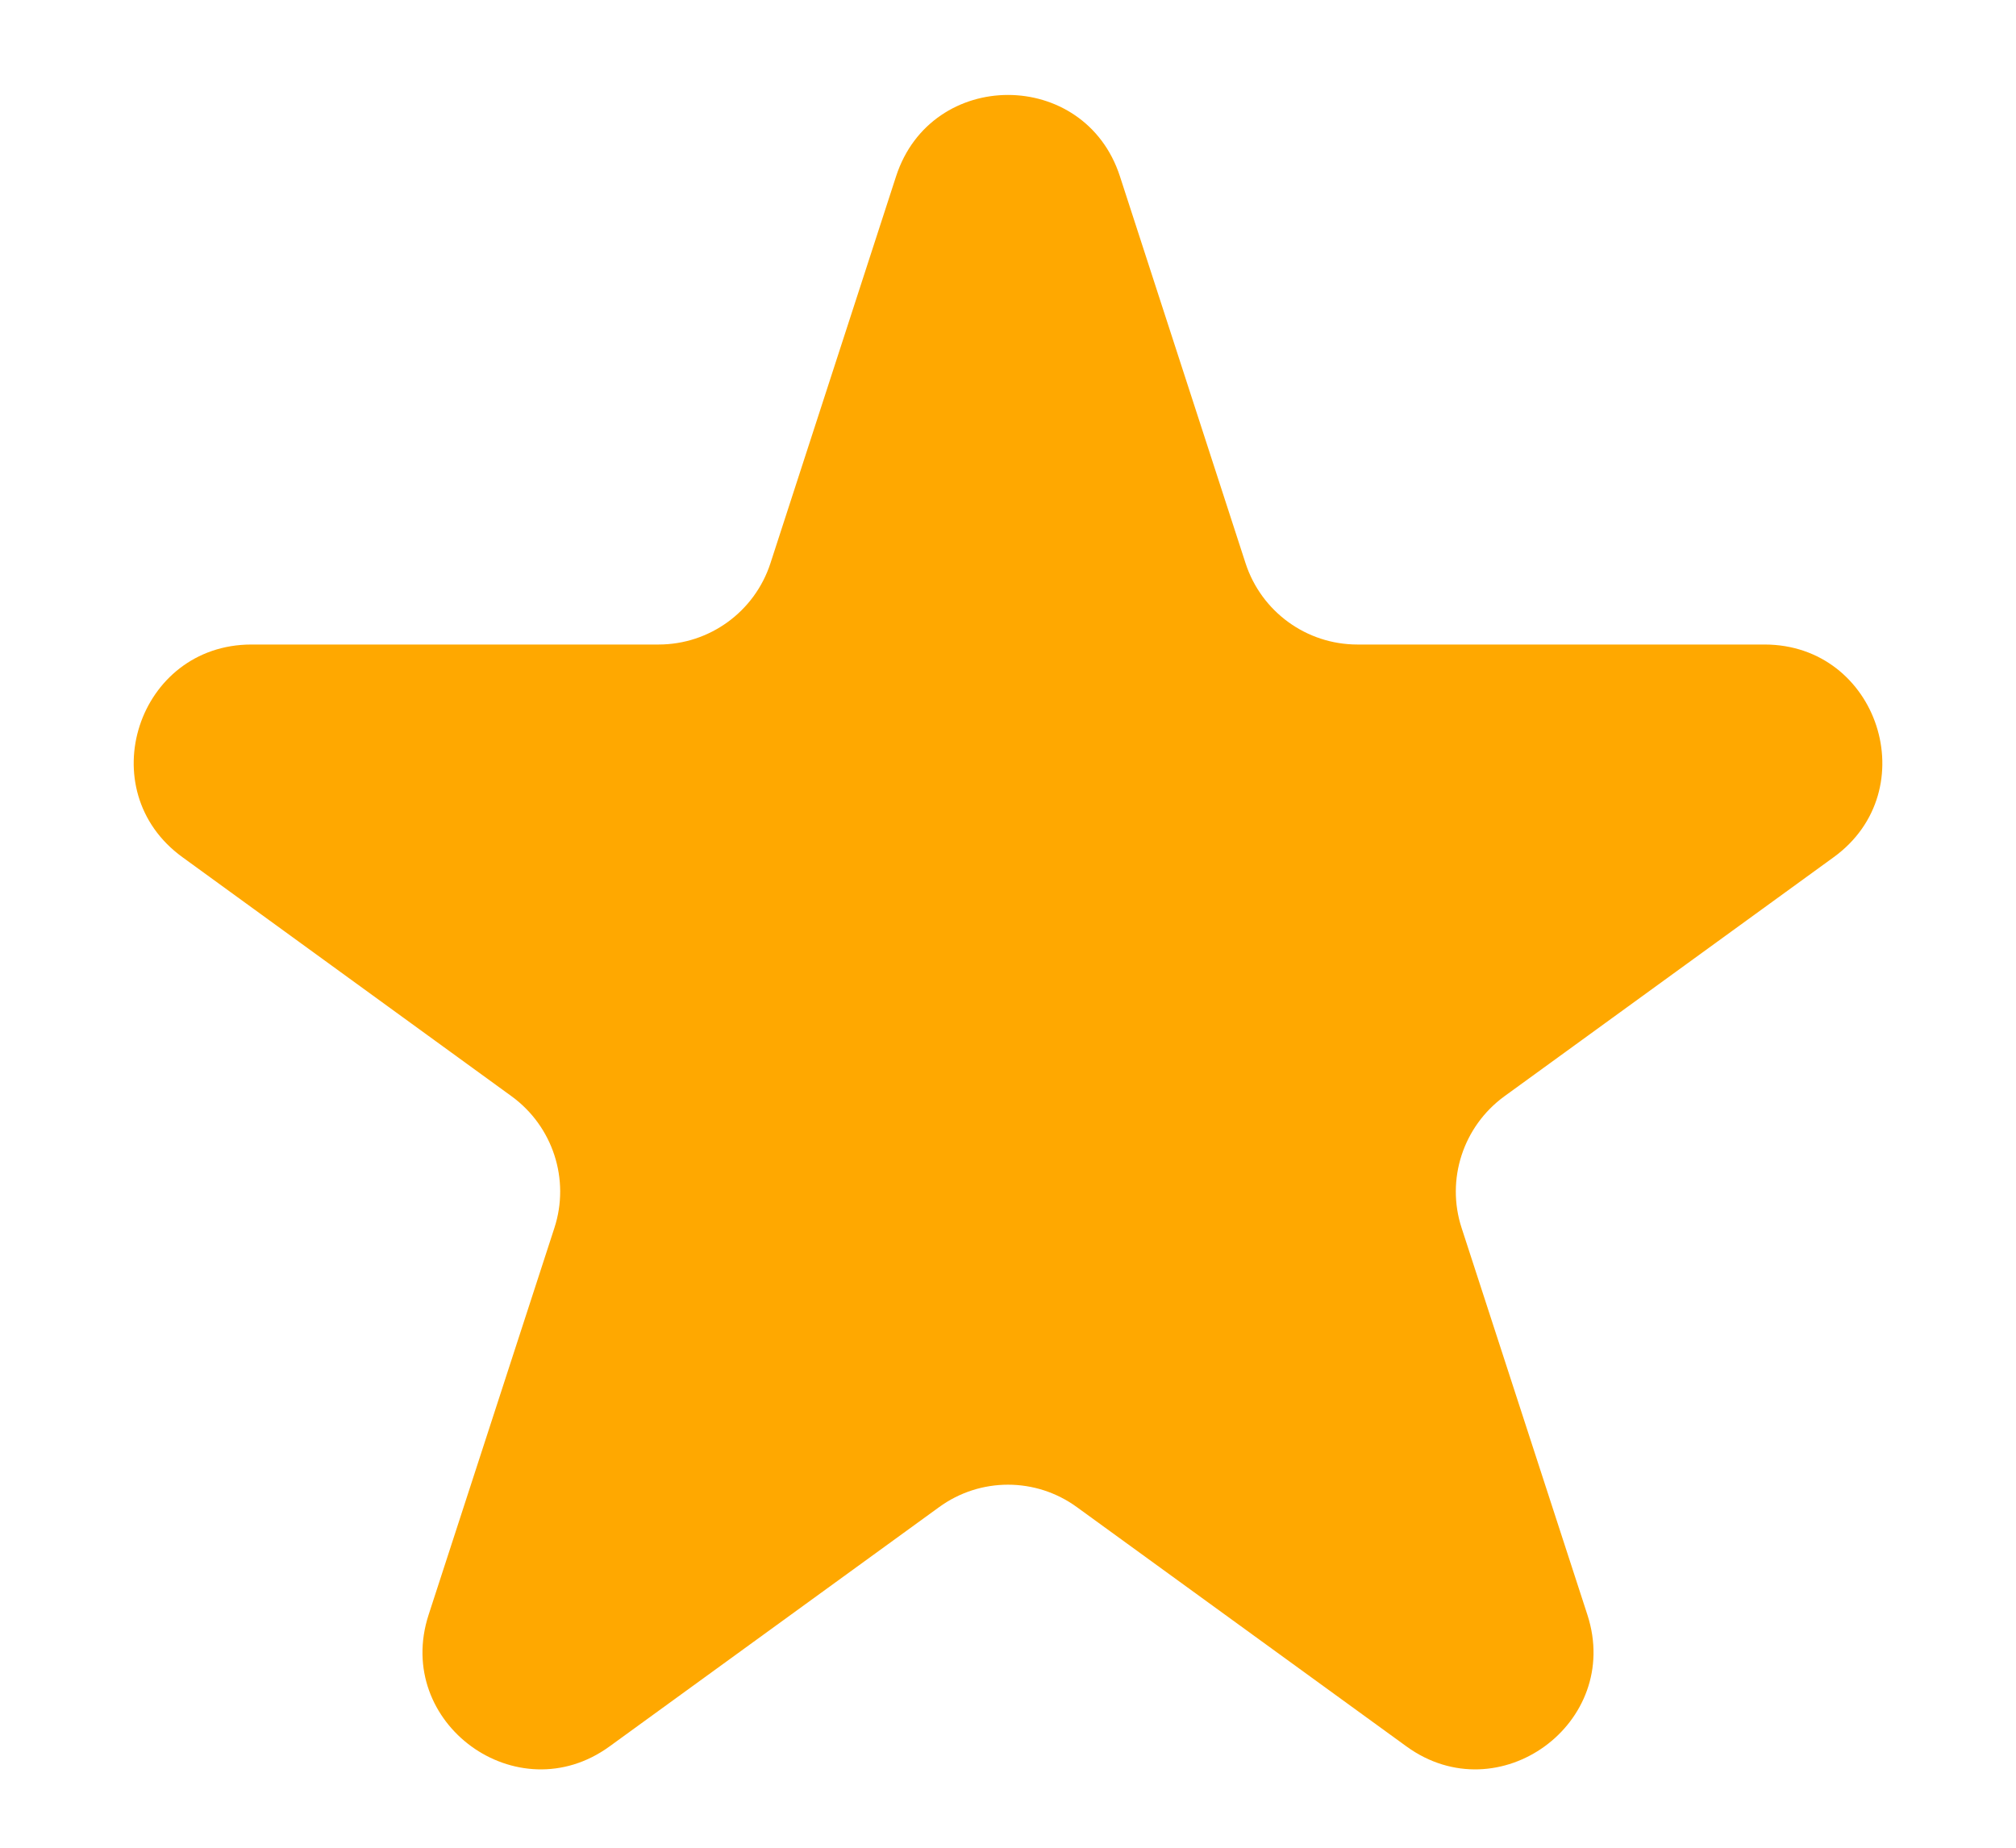 <svg width="12" height="11" viewBox="0 0 12 11" fill="none" xmlns="http://www.w3.org/2000/svg">
<path d="M5.334 1.049C5.544 0.404 6.456 0.404 6.666 1.049L7.414 3.353C7.508 3.642 7.777 3.837 8.08 3.837H10.503C11.181 3.837 11.463 4.705 10.915 5.103L8.954 6.527C8.709 6.706 8.606 7.022 8.7 7.31L9.449 9.614C9.658 10.259 8.92 10.795 8.372 10.397L6.411 8.973C6.166 8.794 5.834 8.794 5.589 8.973L3.628 10.397C3.08 10.795 2.342 10.259 2.551 9.614L3.3 7.31C3.394 7.022 3.291 6.706 3.046 6.527L1.086 5.103C0.537 4.705 0.819 3.837 1.497 3.837H3.92C4.223 3.837 4.492 3.642 4.586 3.353L5.334 1.049Z" fill="#FFA800"/>
</svg>
